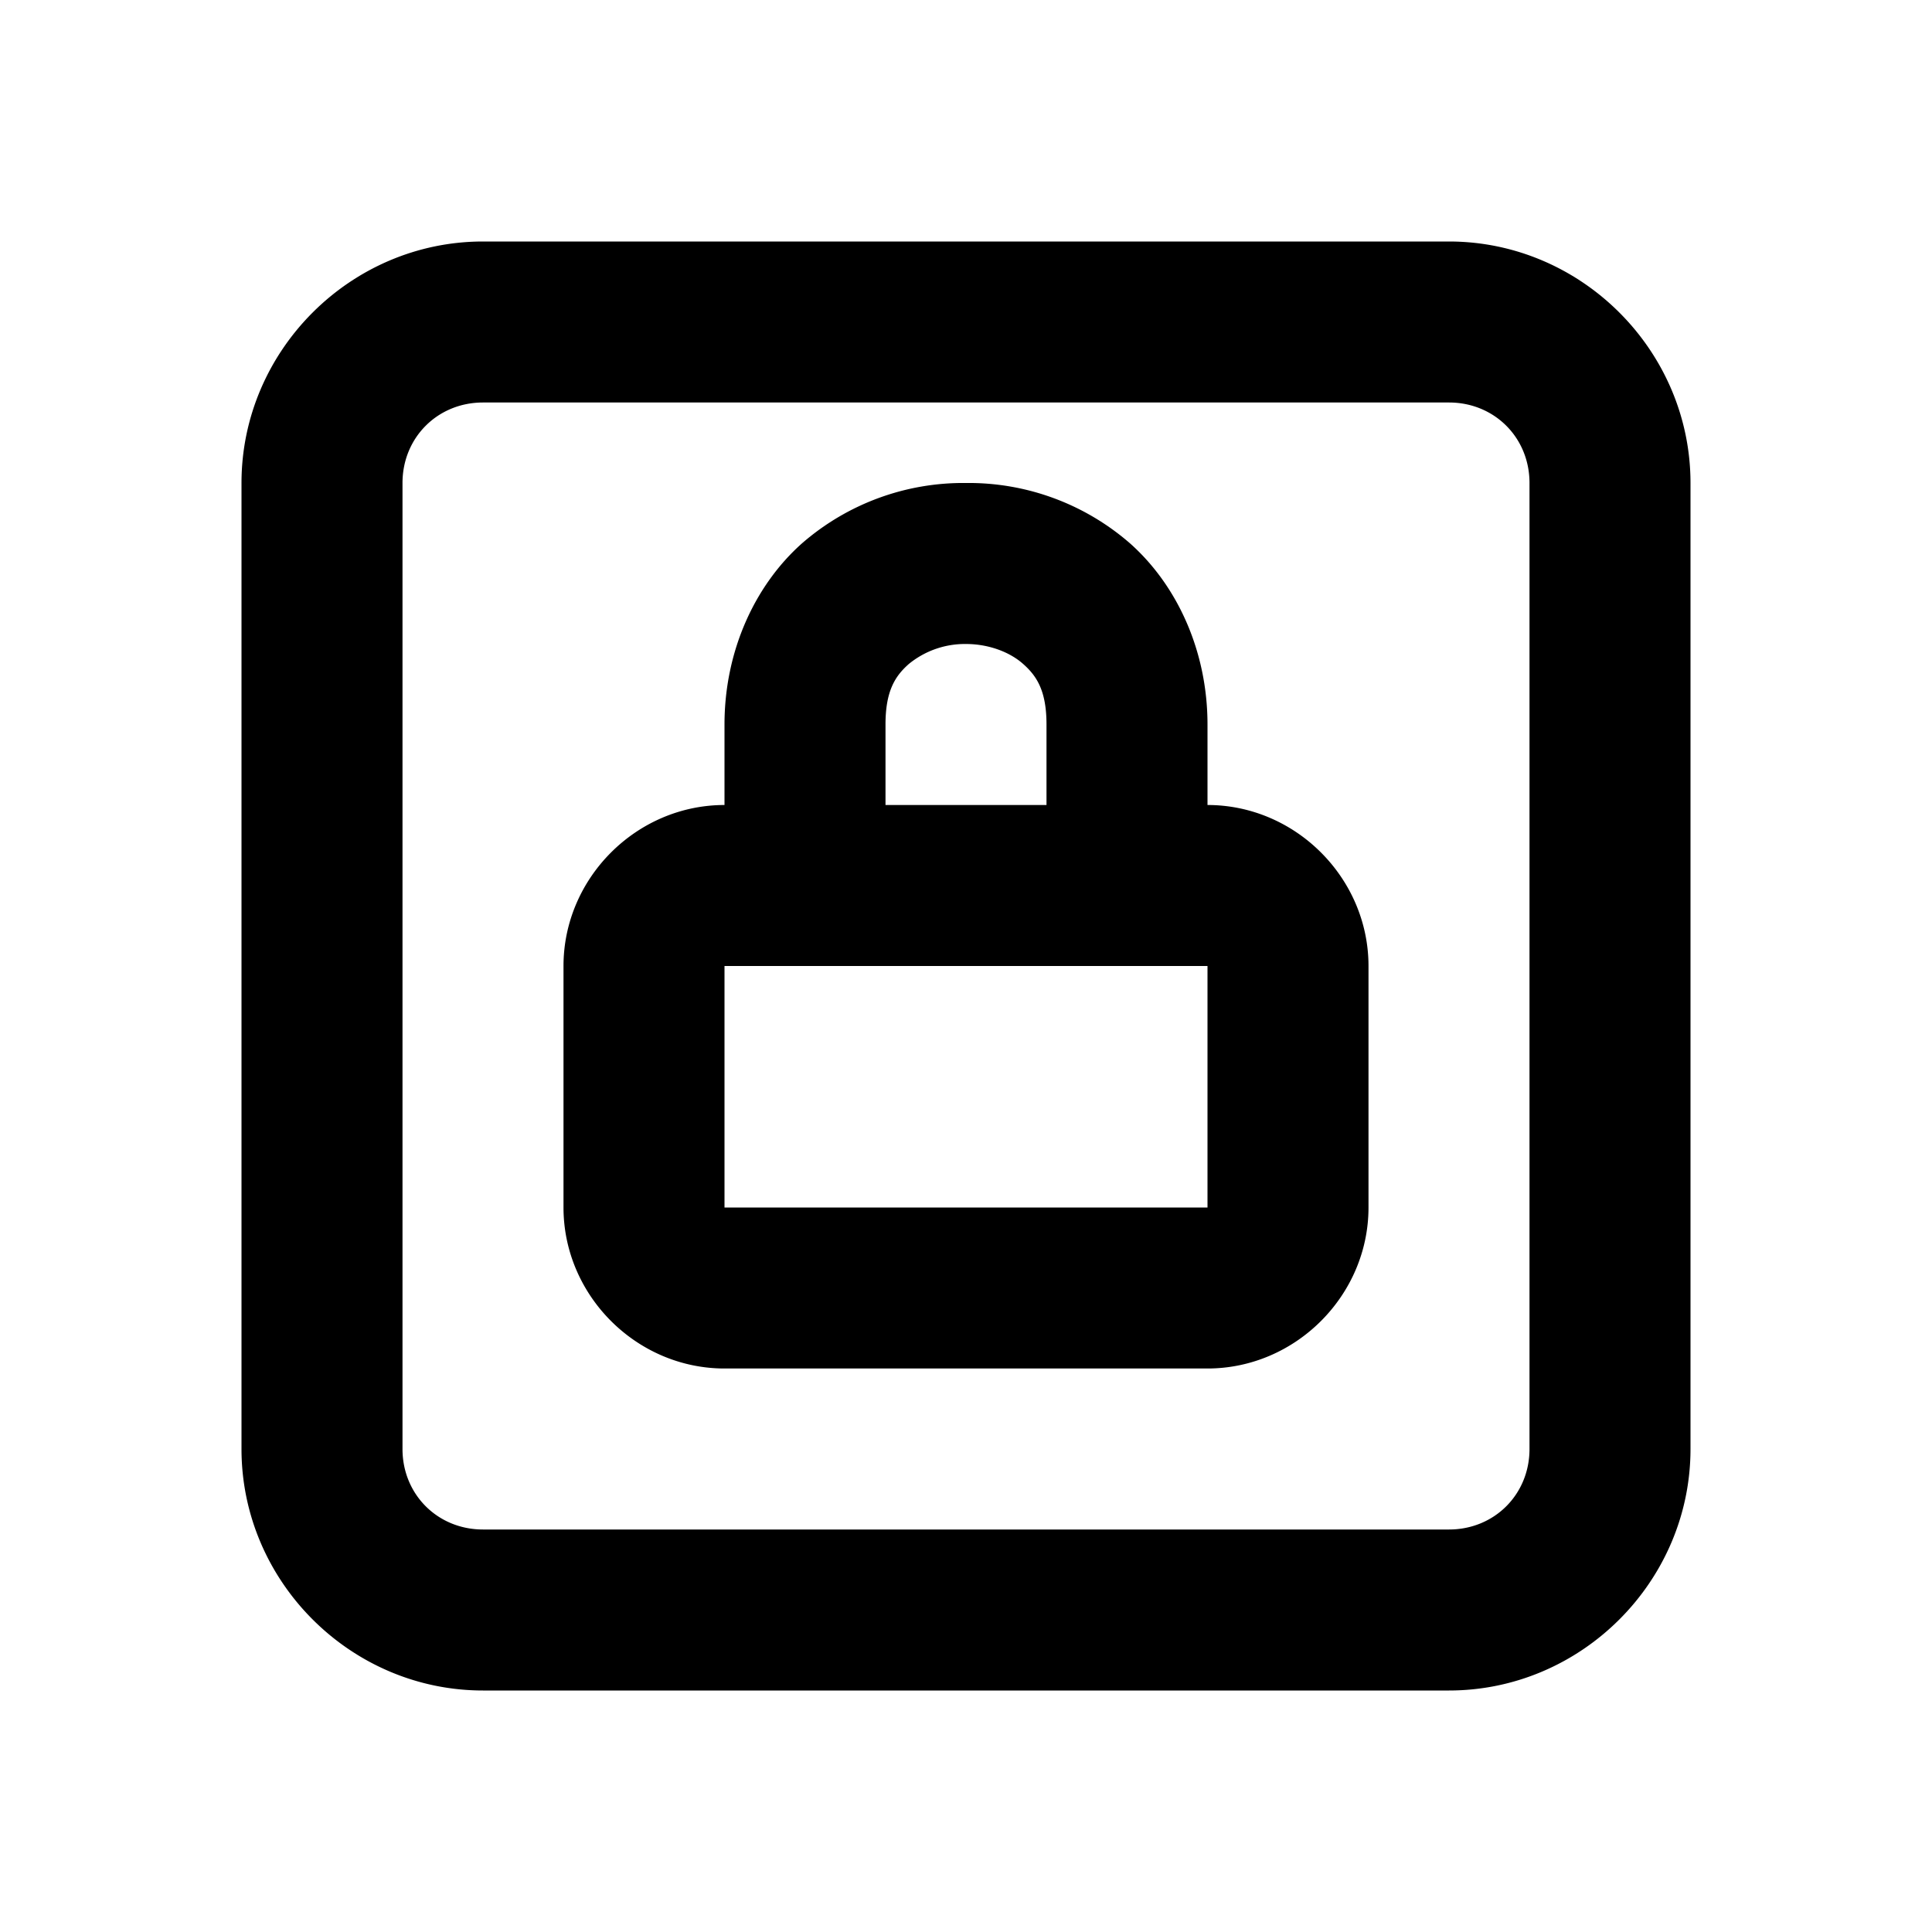<svg xmlns="http://www.w3.org/2000/svg" width="24" height="24" viewBox="0 0 24 24"><path d="M6 3C4.355 3 3 4.355 3 6v12c0 1.645 1.355 3 3 3h12c1.645 0 3-1.355 3-3V6c0-1.645-1.355-3-3-3zm0 2h12c.564 0 1 .436 1 1v12c0 .564-.436 1-1 1H6c-.564 0-1-.436-1-1V6c0-.564.436-1 1-1zm6 1a3.05 3.05 0 0 0-2.04.752C9.38 7.269 9 8.083 9 9v1c-1.093 0-2 .907-2 2v3c0 1.093.907 2 2 2h6c1.093 0 2-.907 2-2v-3c0-1.093-.907-2-2-2V9c0-.917-.38-1.731-.96-2.248A3.05 3.05 0 0 0 12 6zm0 2c.278 0 .542.098.71.248.17.15.29.335.29.752v1h-2V9c0-.417.12-.602.29-.752A1.1 1.1 0 0 1 12 8zm-3 4h6v3H9z"/></svg>